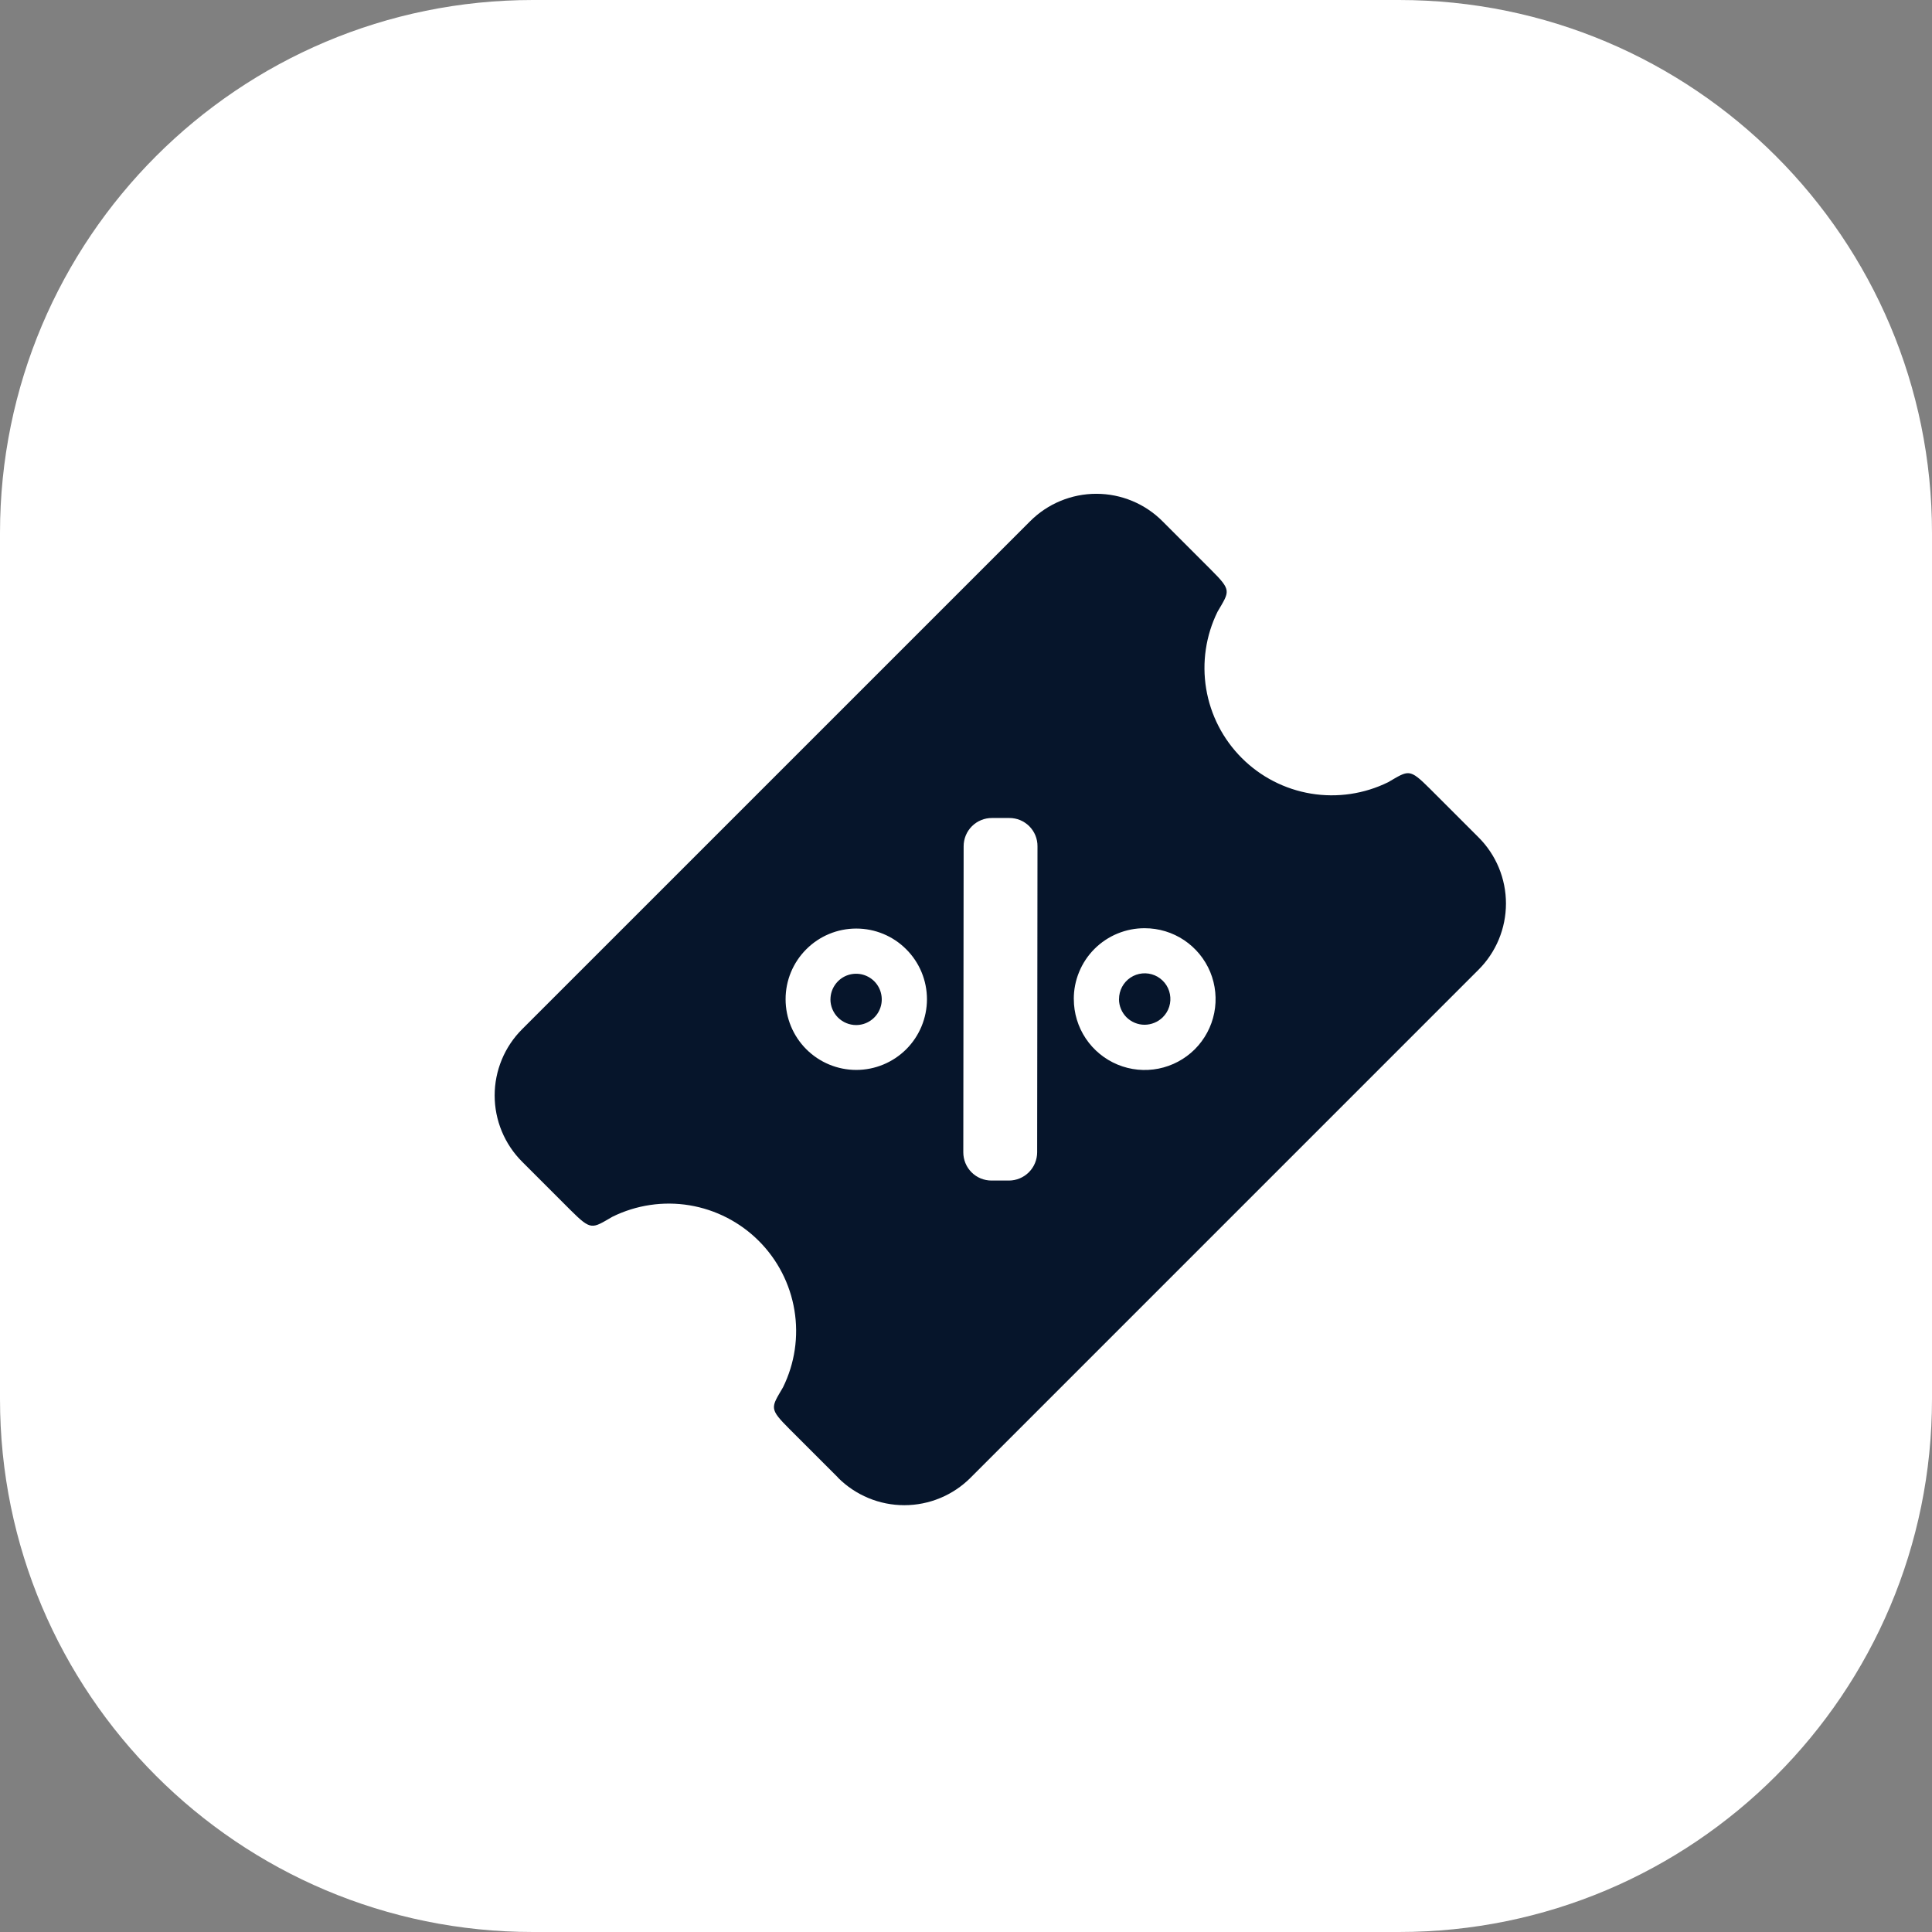 <svg width="58" height="58" viewBox="0 0 58 58" fill="none" xmlns="http://www.w3.org/2000/svg">
<rect x="0" y="0" width="58" height="58" fill="#808080" stroke="none"/>
<path d="M42 0H16C7.163 0 0 7.163 0 16V42C0 50.837 7.163 58 16 58H42C50.837 58 58 50.837 58 42V16C58 7.163 50.837 0 42 0Z" fill="white"/>
<path d="M25.158 44.357L23.707 42.907C23.078 42.278 23.146 42.267 23.507 41.647C23.86 40.93 23.98 40.121 23.849 39.333C23.719 38.545 23.345 37.818 22.78 37.253C22.216 36.689 21.488 36.315 20.701 36.184C19.913 36.054 19.104 36.174 18.387 36.527C17.767 36.885 17.755 36.952 17.126 36.327L15.677 34.878C15.415 34.617 15.207 34.306 15.065 33.965C14.923 33.623 14.85 33.256 14.85 32.886C14.85 32.516 14.923 32.15 15.065 31.808C15.207 31.466 15.415 31.156 15.677 30.895L30.921 15.652C31.182 15.389 31.492 15.181 31.834 15.039C32.176 14.897 32.542 14.824 32.912 14.824C33.282 14.824 33.649 14.897 33.99 15.039C34.332 15.181 34.642 15.389 34.903 15.652L36.352 17.102C36.982 17.731 36.916 17.741 36.552 18.363C36.199 19.079 36.08 19.888 36.21 20.676C36.34 21.464 36.714 22.191 37.279 22.756C37.843 23.321 38.571 23.695 39.359 23.825C40.147 23.955 40.956 23.835 41.672 23.483C42.294 23.123 42.303 23.056 42.932 23.683L44.382 25.133C44.645 25.394 44.853 25.704 44.995 26.046C45.137 26.388 45.21 26.754 45.21 27.124C45.21 27.494 45.137 27.861 44.995 28.203C44.853 28.544 44.645 28.855 44.382 29.116L29.139 44.36C28.878 44.622 28.568 44.83 28.226 44.972C27.884 45.114 27.518 45.187 27.148 45.187C26.778 45.187 26.411 45.114 26.07 44.972C25.728 44.83 25.417 44.622 25.156 44.36L25.158 44.357ZM29.778 24.557C29.667 24.556 29.556 24.578 29.453 24.621C29.35 24.663 29.256 24.726 29.177 24.805C29.098 24.884 29.036 24.977 28.993 25.081C28.951 25.184 28.929 25.294 28.929 25.406L28.919 34.594C28.919 34.705 28.941 34.815 28.983 34.918C29.025 35.021 29.088 35.114 29.166 35.193C29.245 35.272 29.338 35.334 29.441 35.377C29.544 35.419 29.654 35.441 29.765 35.441H30.287C30.512 35.441 30.728 35.351 30.887 35.192C31.046 35.033 31.136 34.817 31.136 34.592L31.146 25.404C31.147 25.292 31.125 25.182 31.083 25.079C31.041 24.976 30.978 24.883 30.9 24.804C30.821 24.725 30.727 24.663 30.625 24.62C30.522 24.578 30.412 24.556 30.3 24.557H29.778ZM25.703 27.876C25.141 27.876 24.601 28.1 24.204 28.499C23.806 28.897 23.583 29.436 23.584 29.999C23.584 30.561 23.808 31.101 24.206 31.499C24.604 31.896 25.143 32.12 25.706 32.12C26.268 32.12 26.808 31.896 27.206 31.499C27.604 31.101 27.827 30.561 27.828 29.999C27.828 29.436 27.605 28.897 27.207 28.499C26.81 28.1 26.271 27.876 25.708 27.876H25.703ZM32.237 29.995C32.237 30.416 32.362 30.827 32.596 31.177C32.83 31.526 33.162 31.799 33.551 31.96C33.94 32.121 34.367 32.163 34.78 32.081C35.193 31.999 35.572 31.796 35.87 31.499C36.167 31.201 36.37 30.822 36.452 30.41C36.534 29.997 36.492 29.569 36.332 29.18C36.171 28.792 35.898 28.459 35.549 28.225C35.199 27.991 34.788 27.866 34.367 27.866C34.087 27.864 33.809 27.919 33.549 28.026C33.29 28.132 33.054 28.29 32.856 28.488C32.658 28.686 32.501 28.922 32.395 29.182C32.288 29.441 32.234 29.719 32.236 30L32.237 29.995ZM24.931 30.004C24.931 29.851 24.976 29.702 25.061 29.576C25.145 29.449 25.265 29.35 25.406 29.291C25.547 29.233 25.702 29.218 25.851 29.247C26 29.277 26.138 29.351 26.246 29.458C26.353 29.566 26.427 29.703 26.456 29.853C26.486 30.002 26.471 30.157 26.412 30.298C26.354 30.439 26.255 30.559 26.128 30.643C26.002 30.728 25.853 30.773 25.7 30.773C25.497 30.772 25.301 30.691 25.157 30.547C25.013 30.403 24.931 30.208 24.93 30.005L24.931 30.004ZM33.594 29.994C33.594 29.866 33.625 29.741 33.684 29.629C33.744 29.516 33.831 29.42 33.937 29.349C34.042 29.279 34.164 29.235 34.291 29.223C34.417 29.211 34.545 29.23 34.663 29.279C34.78 29.328 34.883 29.406 34.964 29.505C35.044 29.603 35.099 29.721 35.122 29.846C35.146 29.971 35.139 30.1 35.101 30.221C35.063 30.343 34.995 30.453 34.904 30.542C34.759 30.683 34.565 30.762 34.363 30.764C34.16 30.764 33.965 30.684 33.82 30.541C33.676 30.397 33.594 30.203 33.593 30L33.594 29.994Z" fill="#06152B"/>
</svg>
